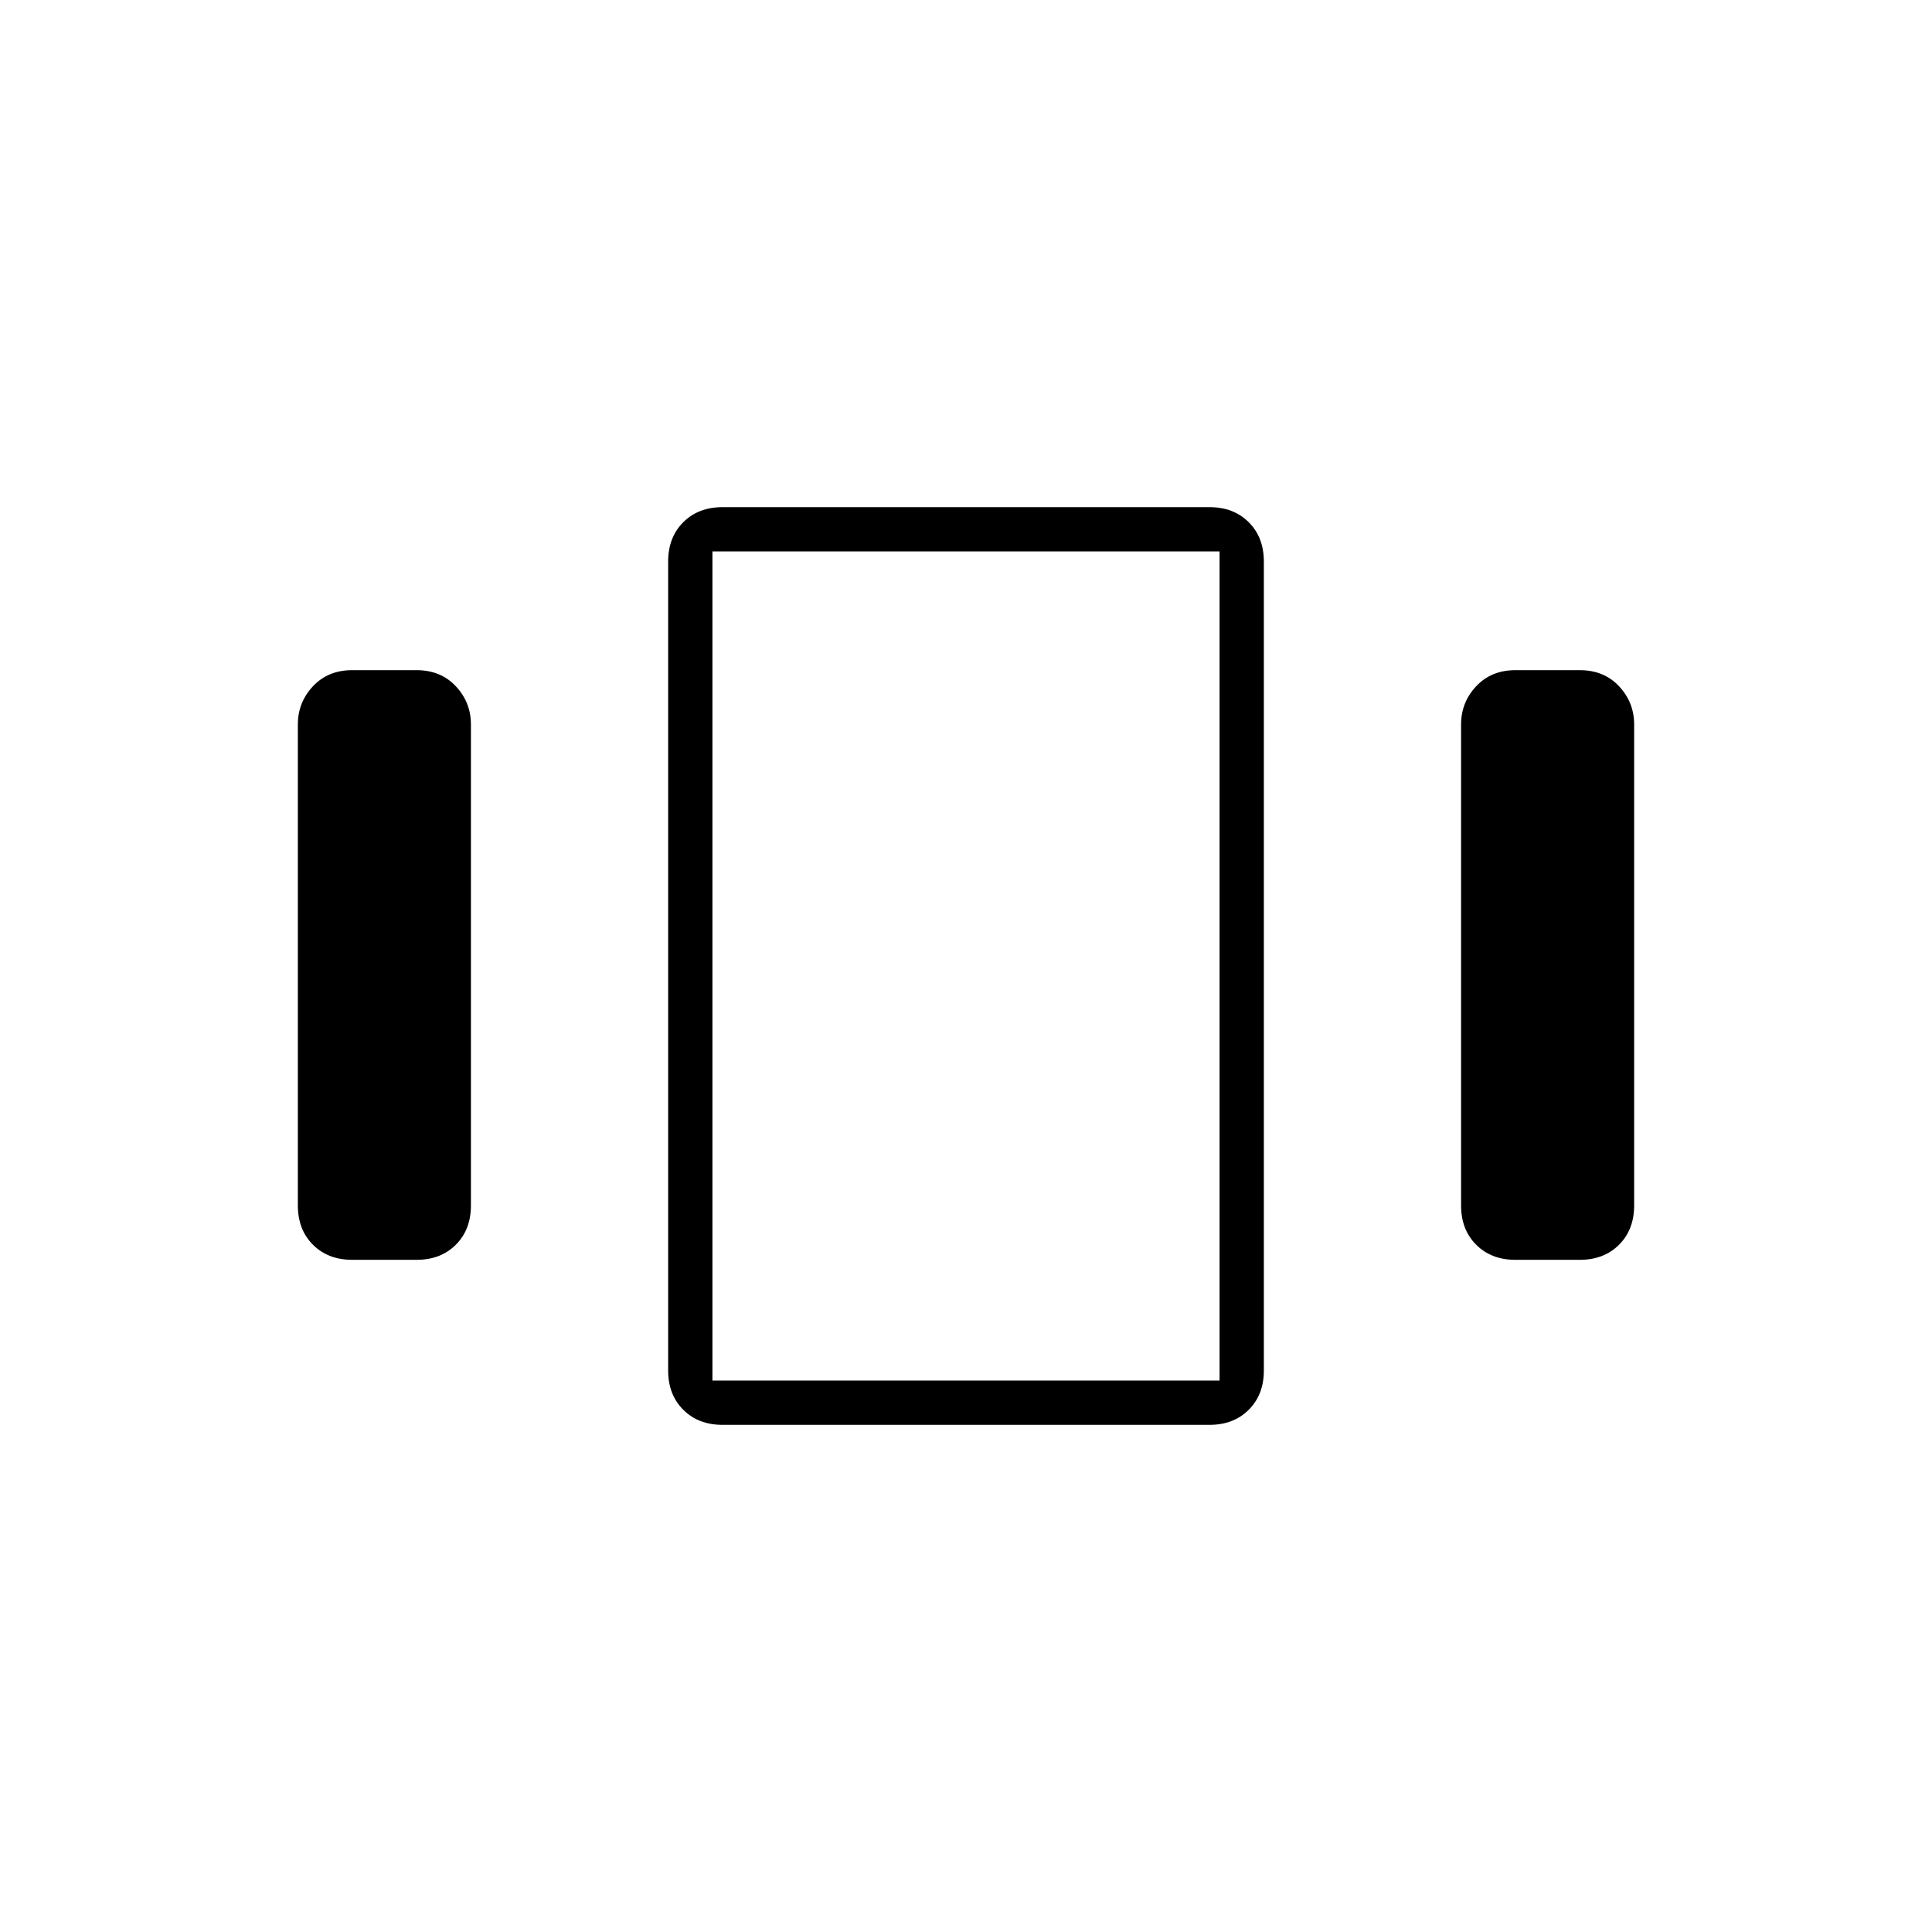 <svg xmlns="http://www.w3.org/2000/svg" height="48" width="48"><path d="M8.75 31.3q-.6 0-.975-.375T7.4 29.95V18q0-.55.375-.95.375-.4.975-.4h1.6q.6 0 .975.4t.375.95v11.95q0 .6-.375.975t-.975.375Zm9.2 4.1q-.6 0-.975-.375t-.375-.975v-20.1q0-.6.375-.975t.975-.375h12.1q.6 0 .975.375t.375.975v20.1q0 .6-.375.975t-.975.375Zm-.25-21.7v20.6Zm19.95 17.6q-.6 0-.975-.375t-.375-.975V18q0-.55.375-.95.375-.4.975-.4h1.6q.6 0 .975.4t.375.95v11.95q0 .6-.375.975t-.975.375ZM17.7 13.7v20.6h12.6V13.7Z"/></svg>